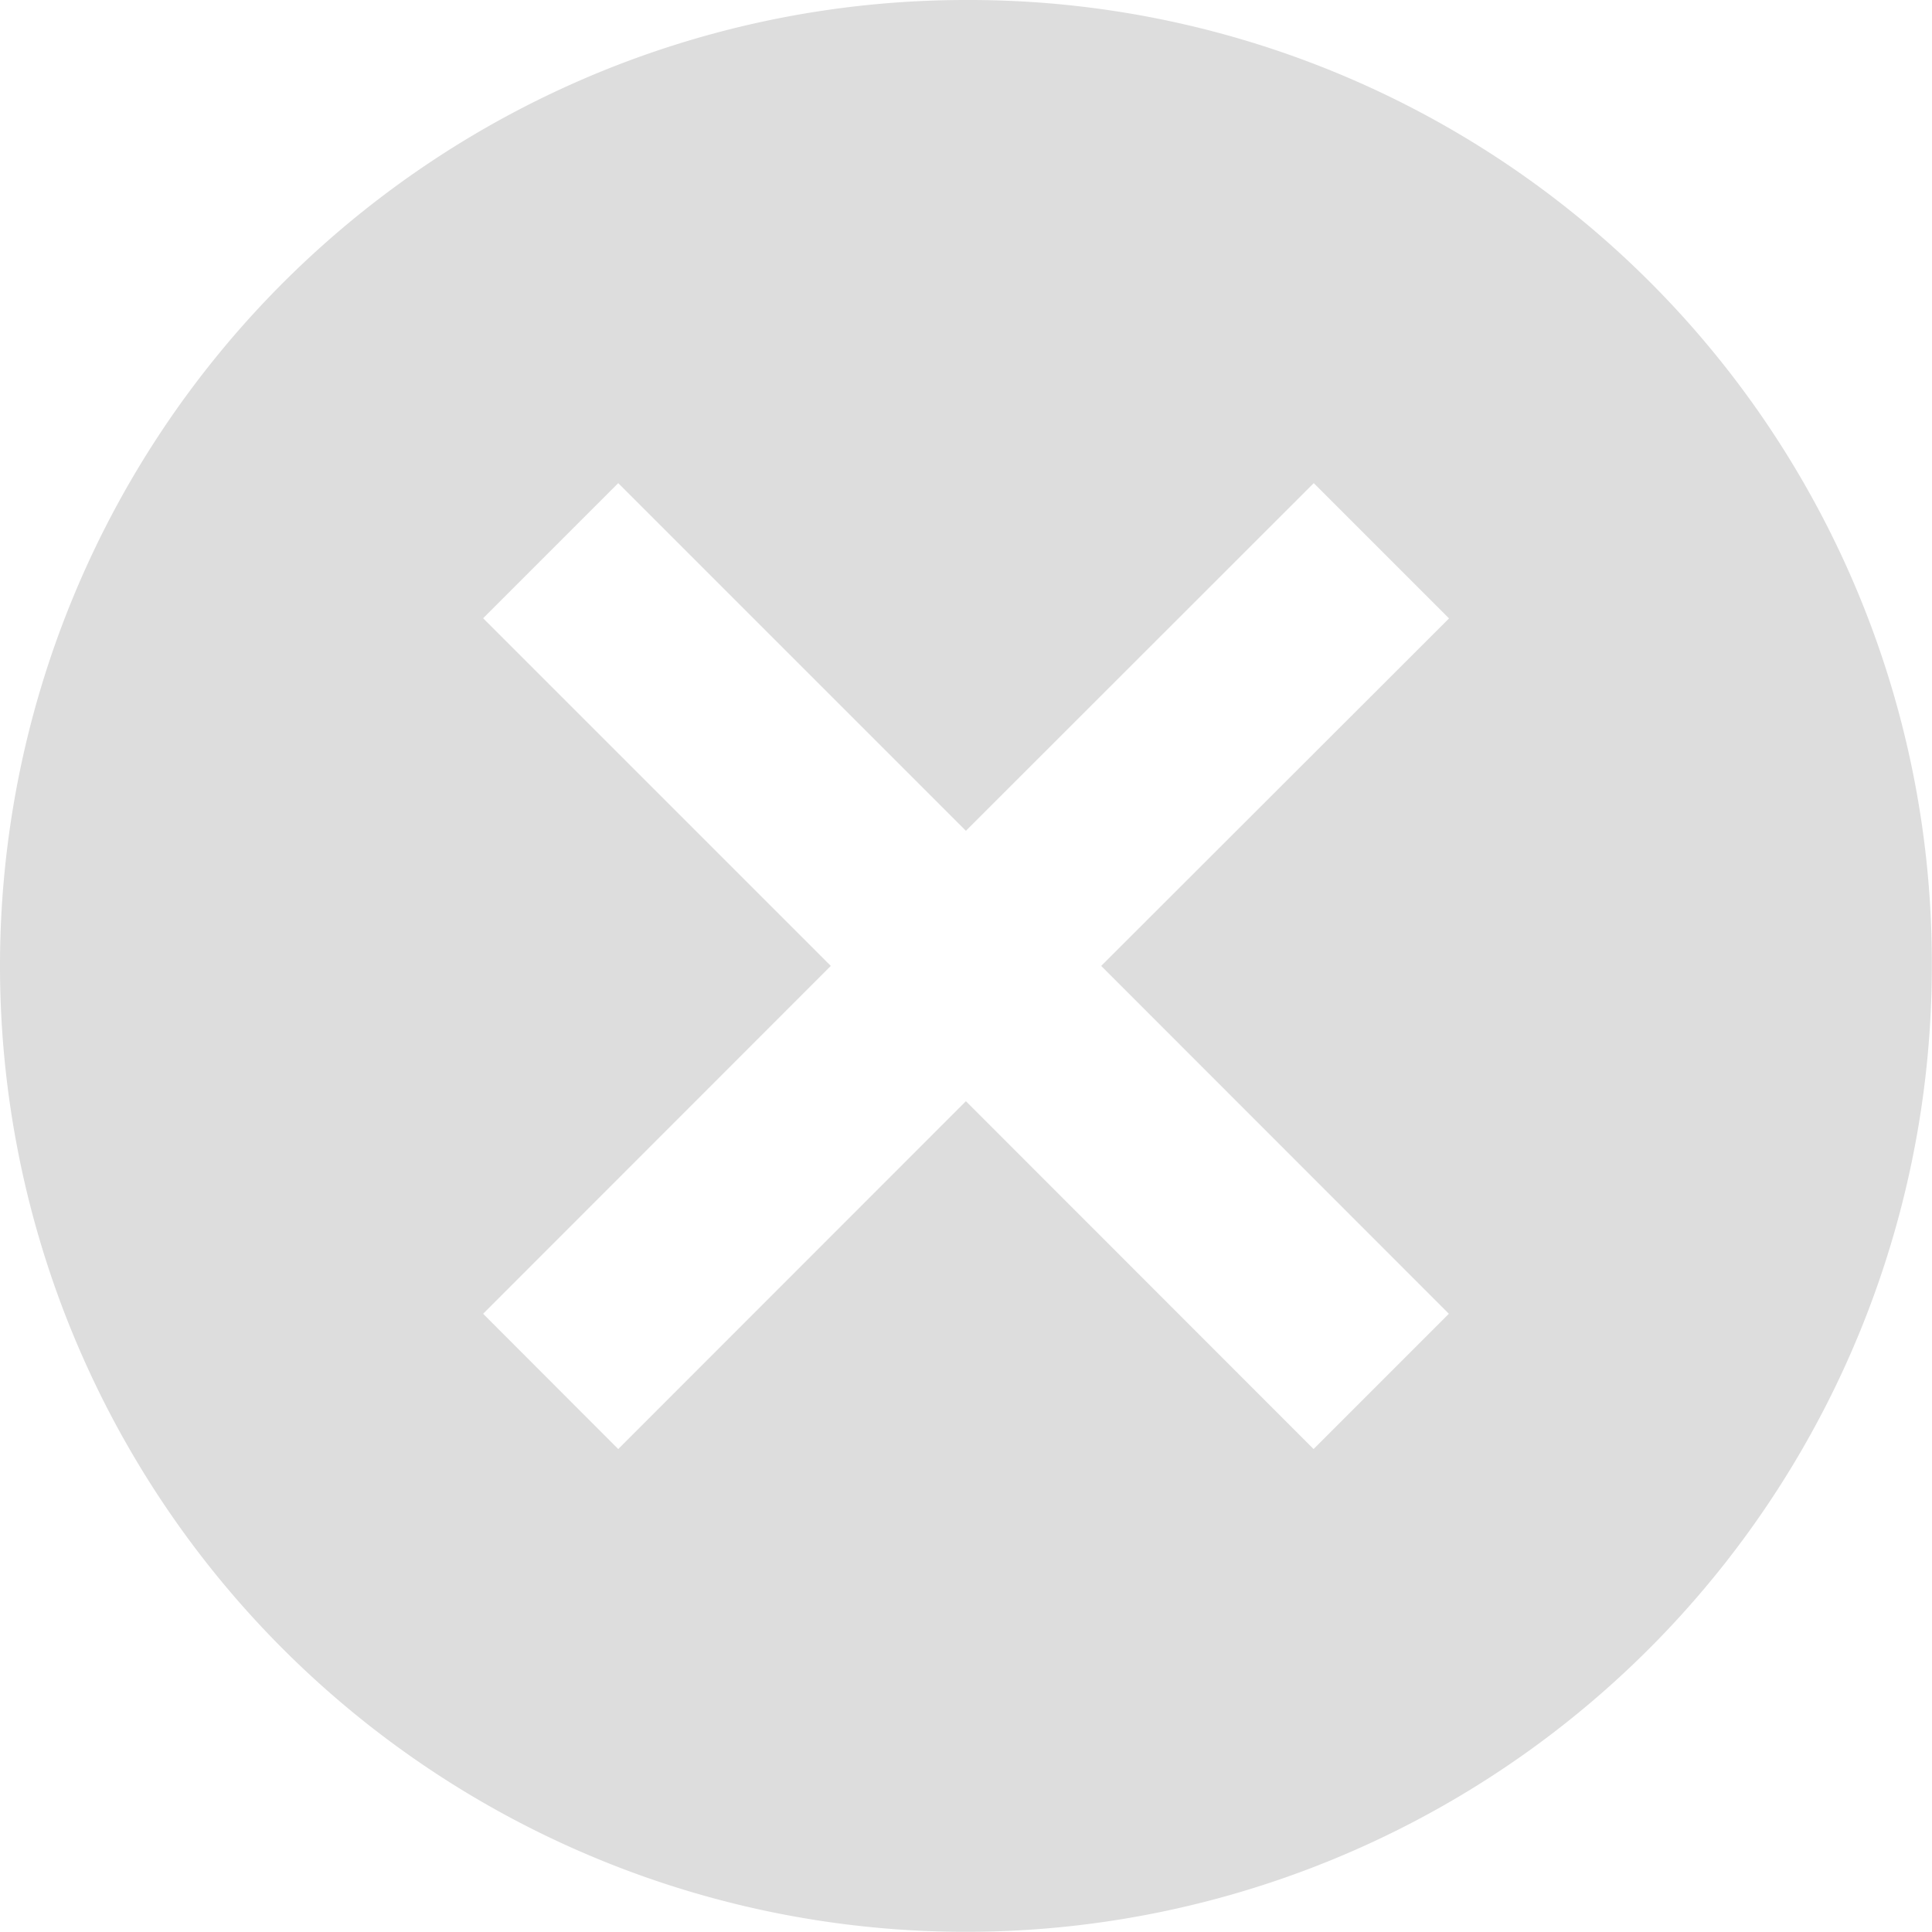 <svg xmlns="http://www.w3.org/2000/svg" width="11.297" height="11.297" viewBox="0 0 11.297 11.297"><path d="M9.023,3.375a5.648,5.648,0,1,0,5.648,5.648A5.629,5.629,0,0,0,9.023,3.375Zm2.824,7.682-.791.791L9.023,9.814,6.99,11.848,6.2,11.057,8.233,9.023,6.2,6.99,6.99,6.2,9.023,8.233,11.057,6.2l.791.791L9.814,9.023Z" transform="translate(-3.375 -3.375)" fill="#ddd"/></svg>